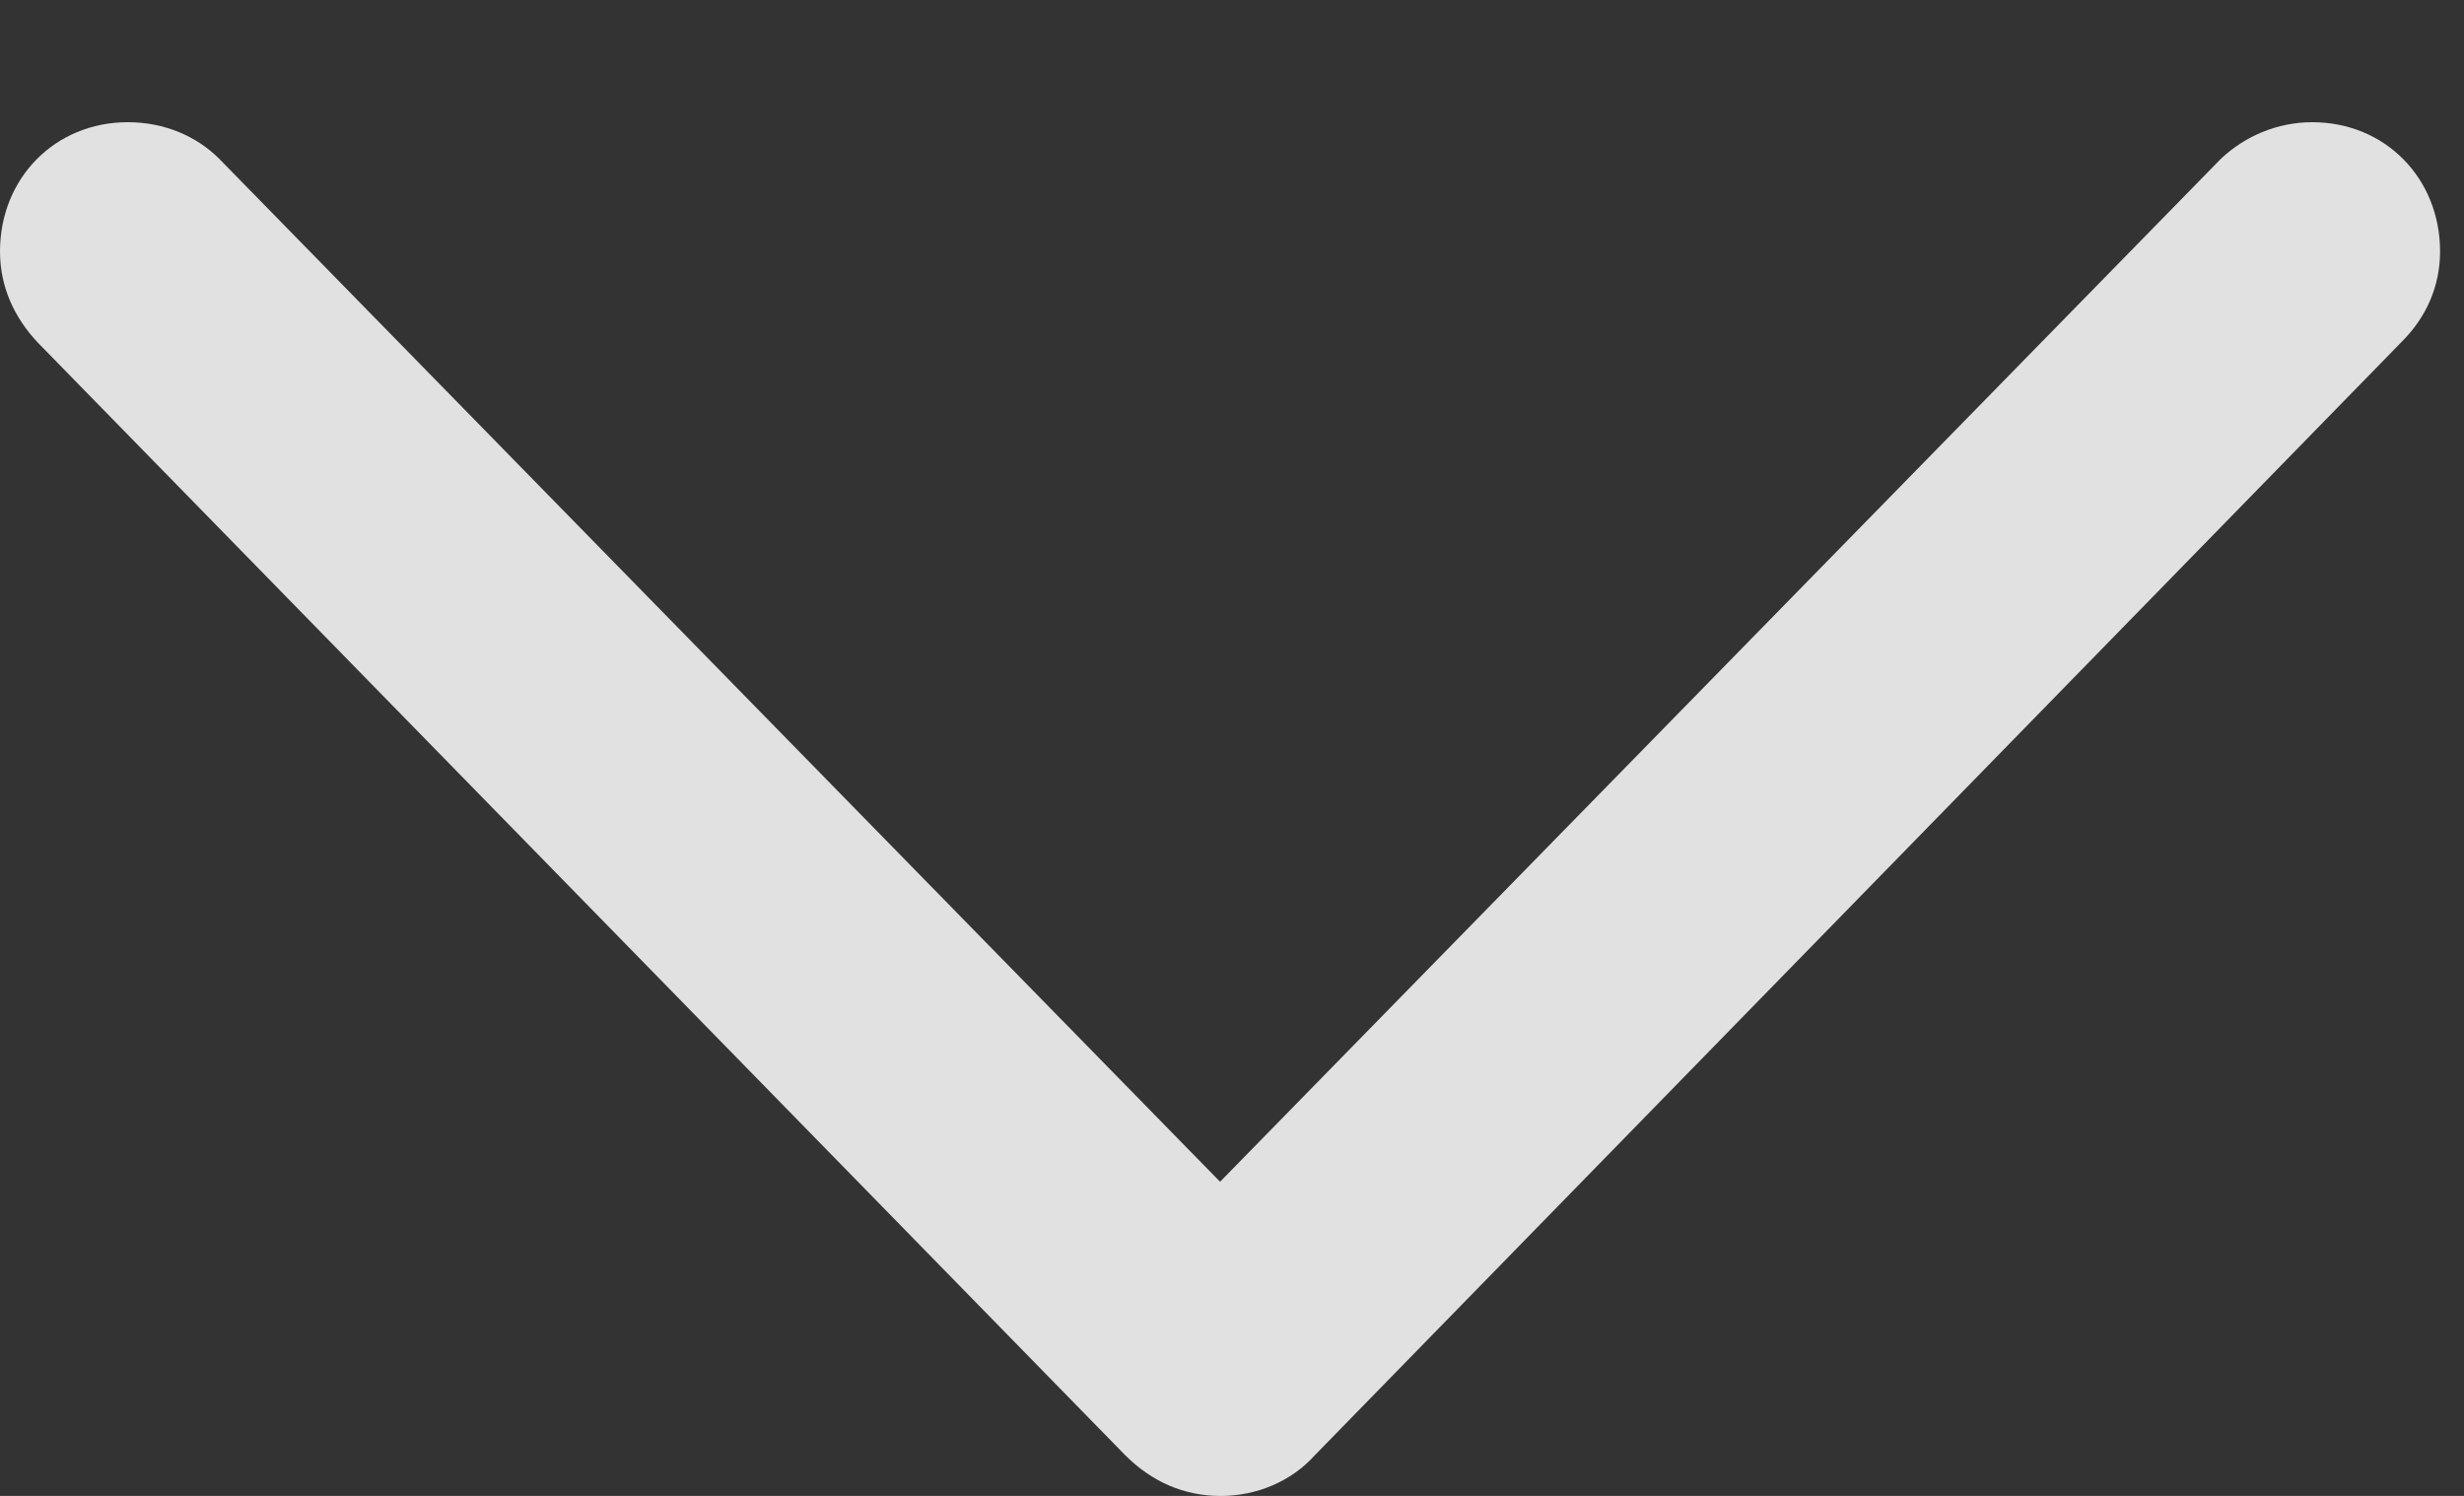 <?xml version="1.0" encoding="UTF-8"?>
<!--Generator: Apple Native CoreSVG 326-->
<!DOCTYPE svg
PUBLIC "-//W3C//DTD SVG 1.1//EN"
       "http://www.w3.org/Graphics/SVG/1.1/DTD/svg11.dtd">
<svg version="1.1" xmlns="http://www.w3.org/2000/svg" xmlns:xlink="http://www.w3.org/1999/xlink" viewBox="0 0 37.684 22.881">
 <rect x="0" y="0" width="37.684" height="22.881" fill="#333333" stroke="none"/>
 <g>
  <rect height="22.881" opacity="0" width="37.684" x="0" y="0"/>
  <path d="M18.67 22.881C19.207 22.881 19.744 22.666 20.109 22.258L36.738 5.221C37.103 4.855 37.318 4.383 37.318 3.846C37.318 2.729 36.48 1.869 35.363 1.869C34.826 1.869 34.332 2.084 33.967 2.428L17.51 19.25L19.809 19.25L3.352 2.428C3.008 2.084 2.514 1.869 1.955 1.869C0.838 1.869 0 2.729 0 3.846C0 4.383 0.215 4.855 0.58 5.242L17.209 22.258C17.617 22.666 18.111 22.881 18.67 22.881Z" fill="white" fill-opacity="0.85"/>
 </g>
</svg>
